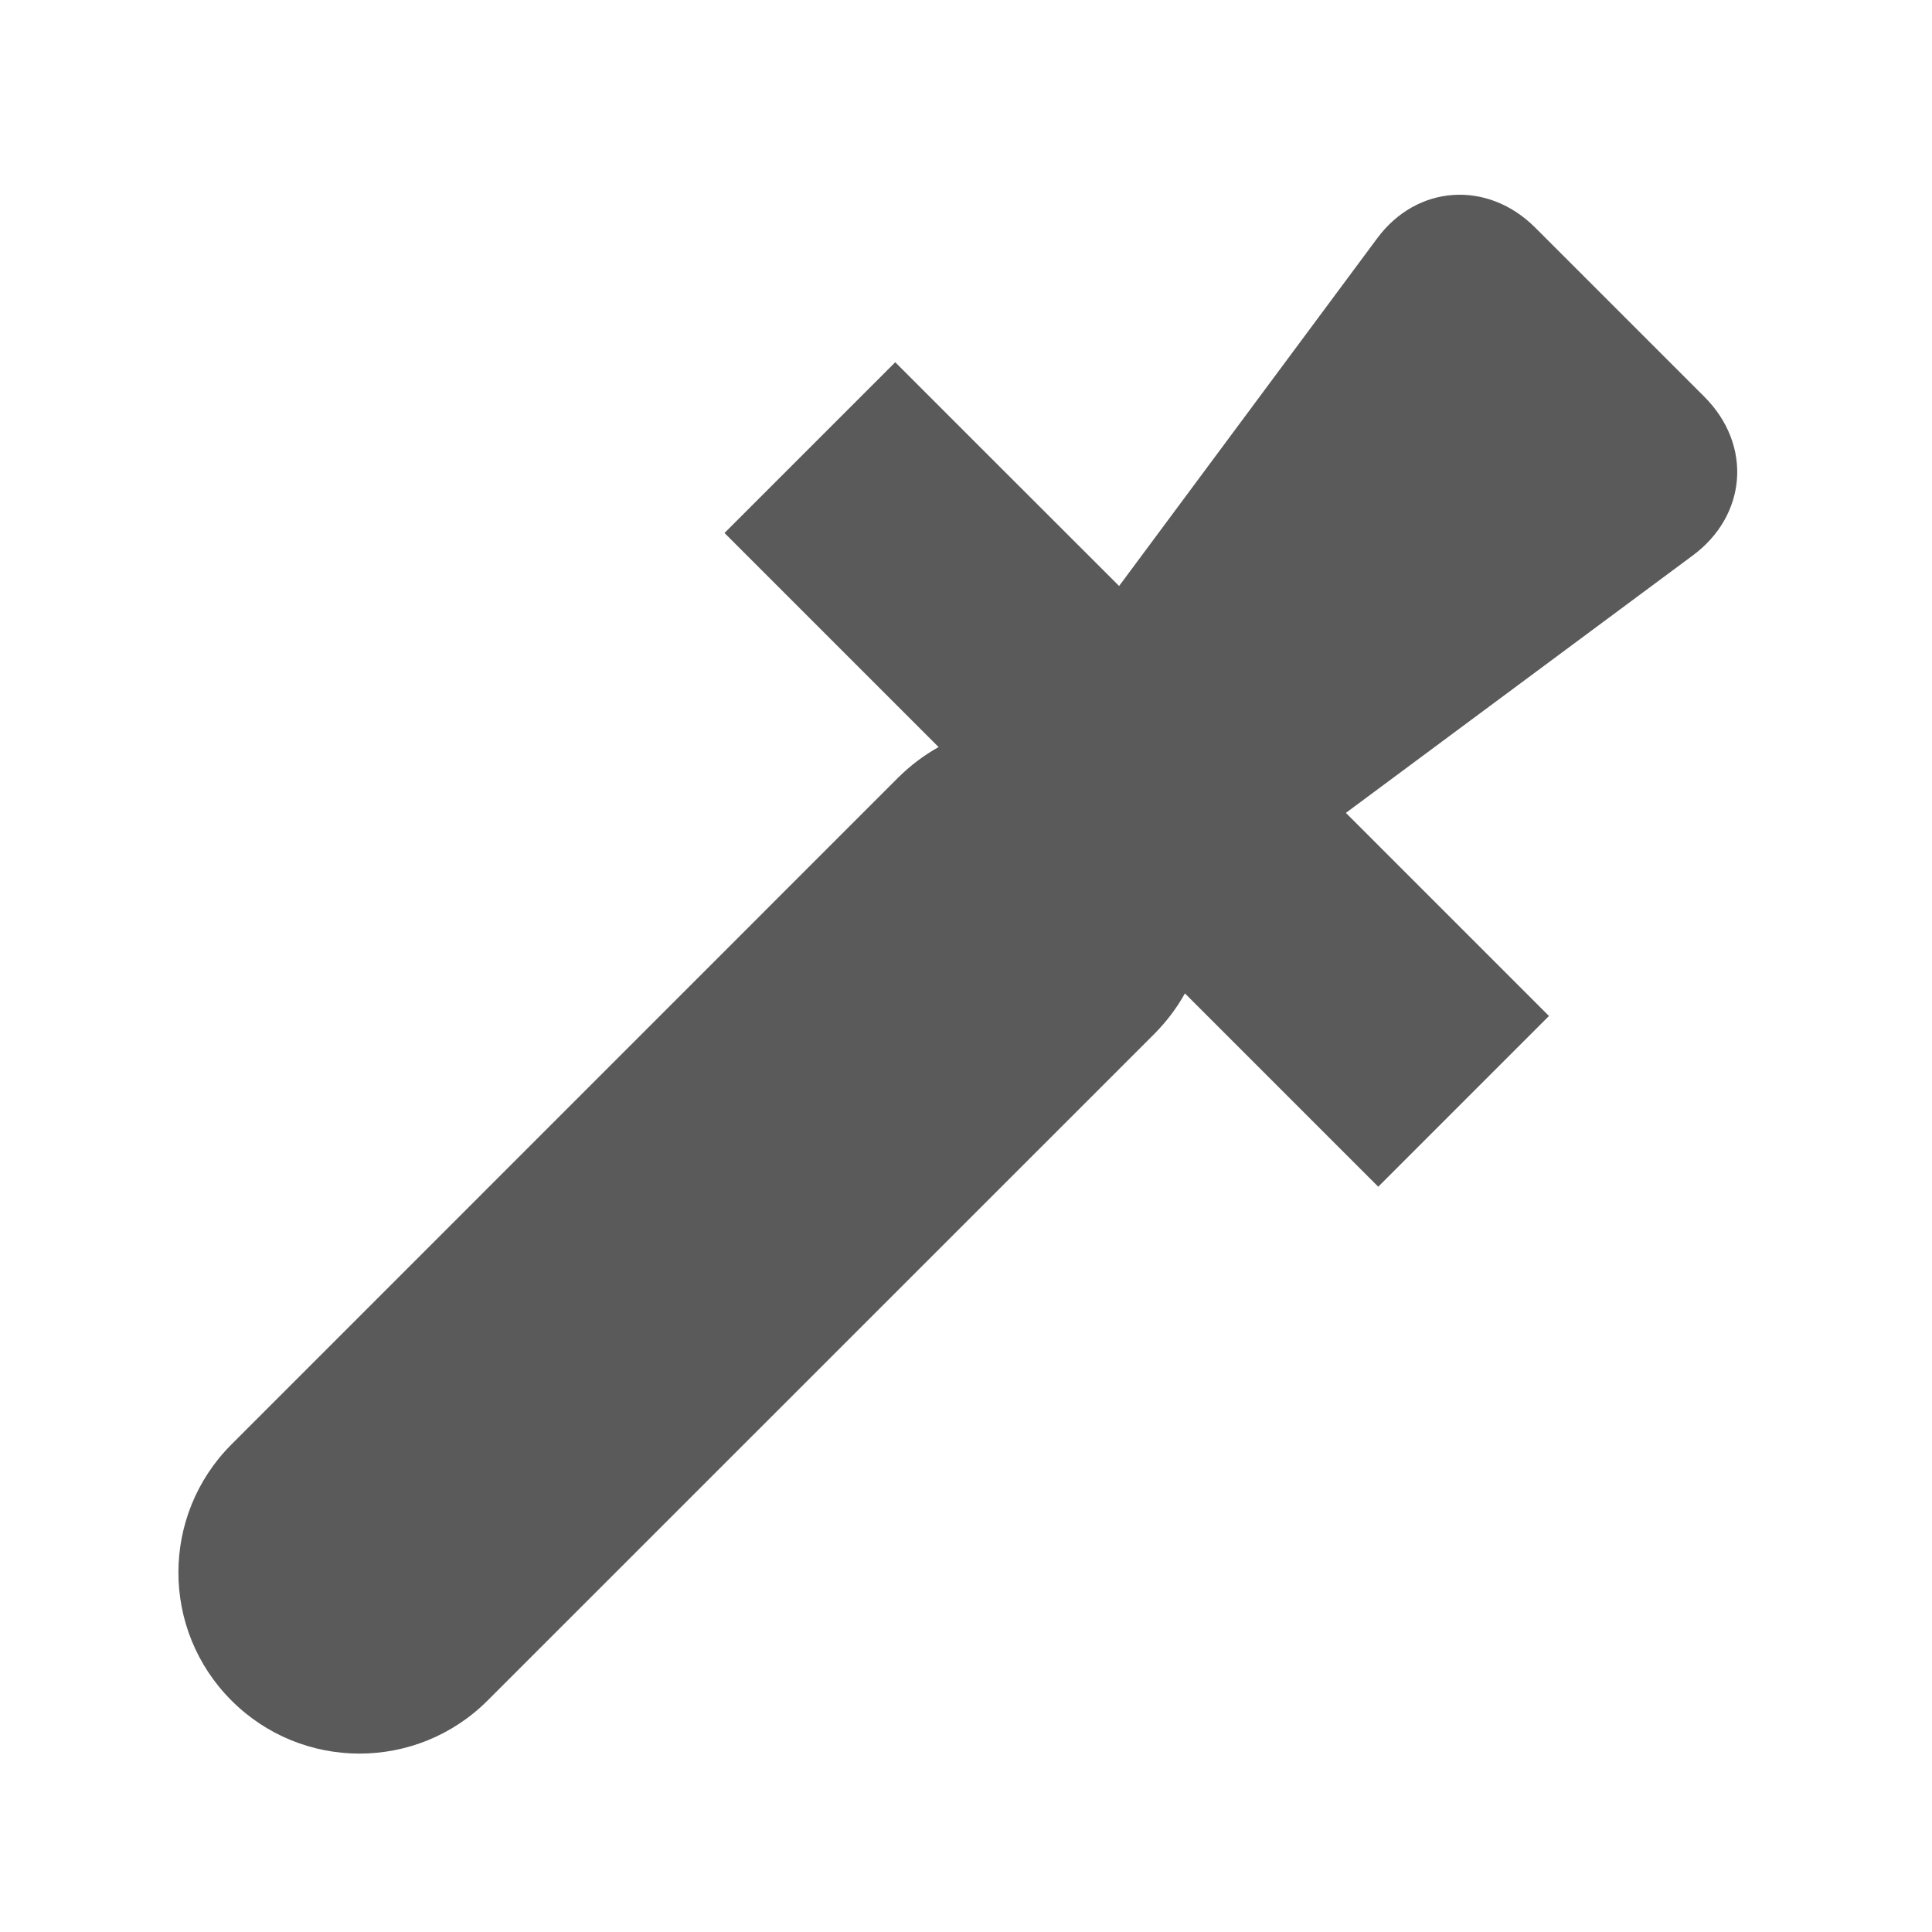 <?xml version="1.0" encoding="UTF-8"?>
<svg width="16px" height="16px" viewBox="0 0 16 16" version="1.1" xmlns="http://www.w3.org/2000/svg" xmlns:xlink="http://www.w3.org/1999/xlink">
    <!-- Generator: Sketch 40.3 (33839) - http://www.bohemiancoding.com/sketch -->
    <title>ic-color-select</title>
    <desc>Created with Sketch.</desc>
    <defs></defs>
    <g id="Symbols" stroke="none" stroke-width="1" fill="none" fill-rule="evenodd">
        <g id="ic-color-select">
            <g>
                <rect id="bounds" x="0" y="0" width="16" height="16"></rect>
                <path d="M9.268,4.853 L8.121,3.707 L7.414,3 L6,4.414 L6.707,5.121 L7.773,6.187 C7.653,6.254 7.541,6.338 7.439,6.439 L1.917,11.962 C1.331,12.548 1.331,13.498 1.917,14.083 C2.502,14.669 3.452,14.669 4.038,14.083 L9.561,8.561 C9.662,8.459 9.746,8.347 9.813,8.227 L10.707,9.121 L11.414,9.828 L12.828,8.414 L12.121,7.707 L11.146,6.732 L14.019,4.6 C14.466,4.269 14.515,3.687 14.115,3.286 L12.714,1.885 C12.32,1.491 11.735,1.528 11.405,1.974 L9.268,4.853 L9.268,4.853 Z" id="Combined-Shape" fill="#5A5A5A"></path>
            </g>
        </g>
    </g>
</svg>